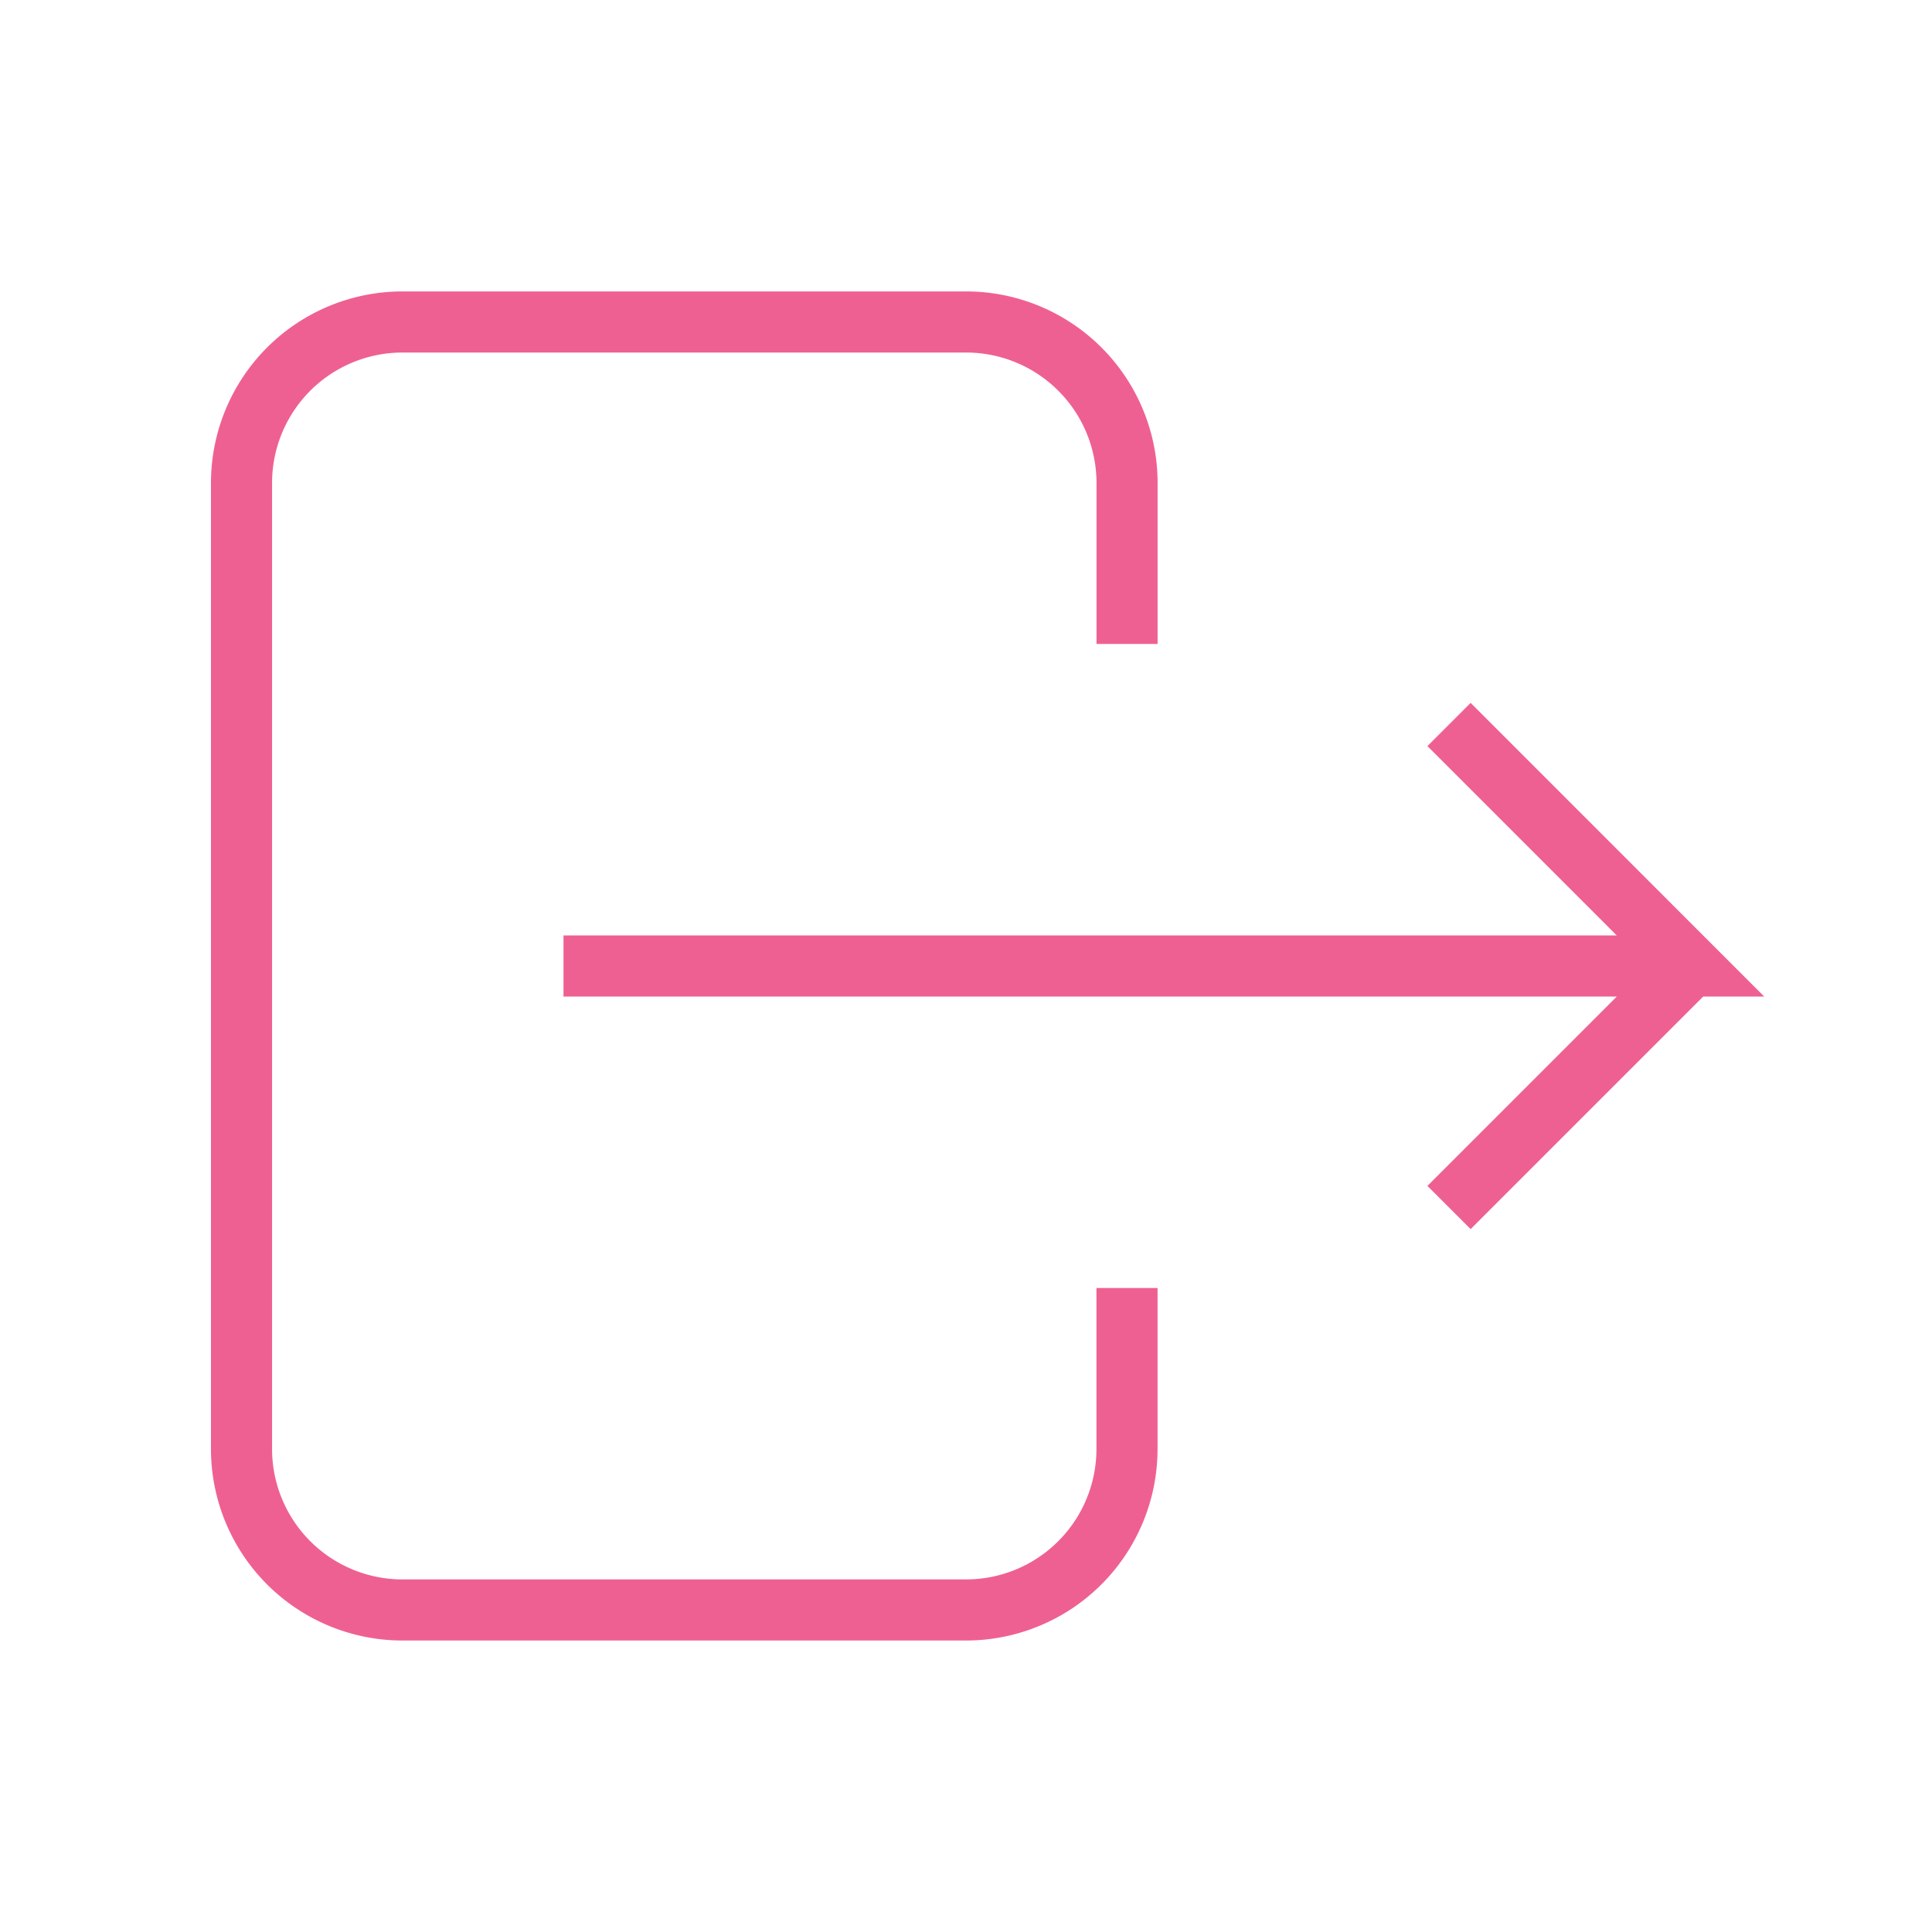<svg
        id="Group_84"
        data-name="Group 84"
        xmlns="http://www.w3.org/2000/svg"
        width="26"
        height="26"
        viewBox="0 0 31.622 31.622"
      >
        <path id="Path_17" data-name="Path 17" d="M0,0H31.622V31.622H0Z" fill="none" />
        <path
          id="Path_18"
          data-name="Path 18"
          d="M17.494,9.27V6.635A2.635,2.635,0,0,0,14.858,4H5.635A2.635,2.635,0,0,0,3,6.635V22.446a2.635,2.635,0,0,0,2.635,2.635h9.223a2.635,2.635,0,0,0,2.635-2.635V19.811"
          transform="translate(0.953 1.27)"
          fill="none"
          stroke="#ef6092"
          strokeLinecap="round"
          strokeLinejoin="round"
          strokeWidth="2"
        />
        <path
          id="Path_19"
          data-name="Path 19"
          d="M7,12.953H25.446L21.494,9m0,7.906,3.953-3.953"
          transform="translate(2.223 2.858)"
          fill="none"
          stroke="#ef6092"
          strokeLinecap="round"
          strokeLinejoin="round"
          strokeWidth="2"
        />
      </svg>
